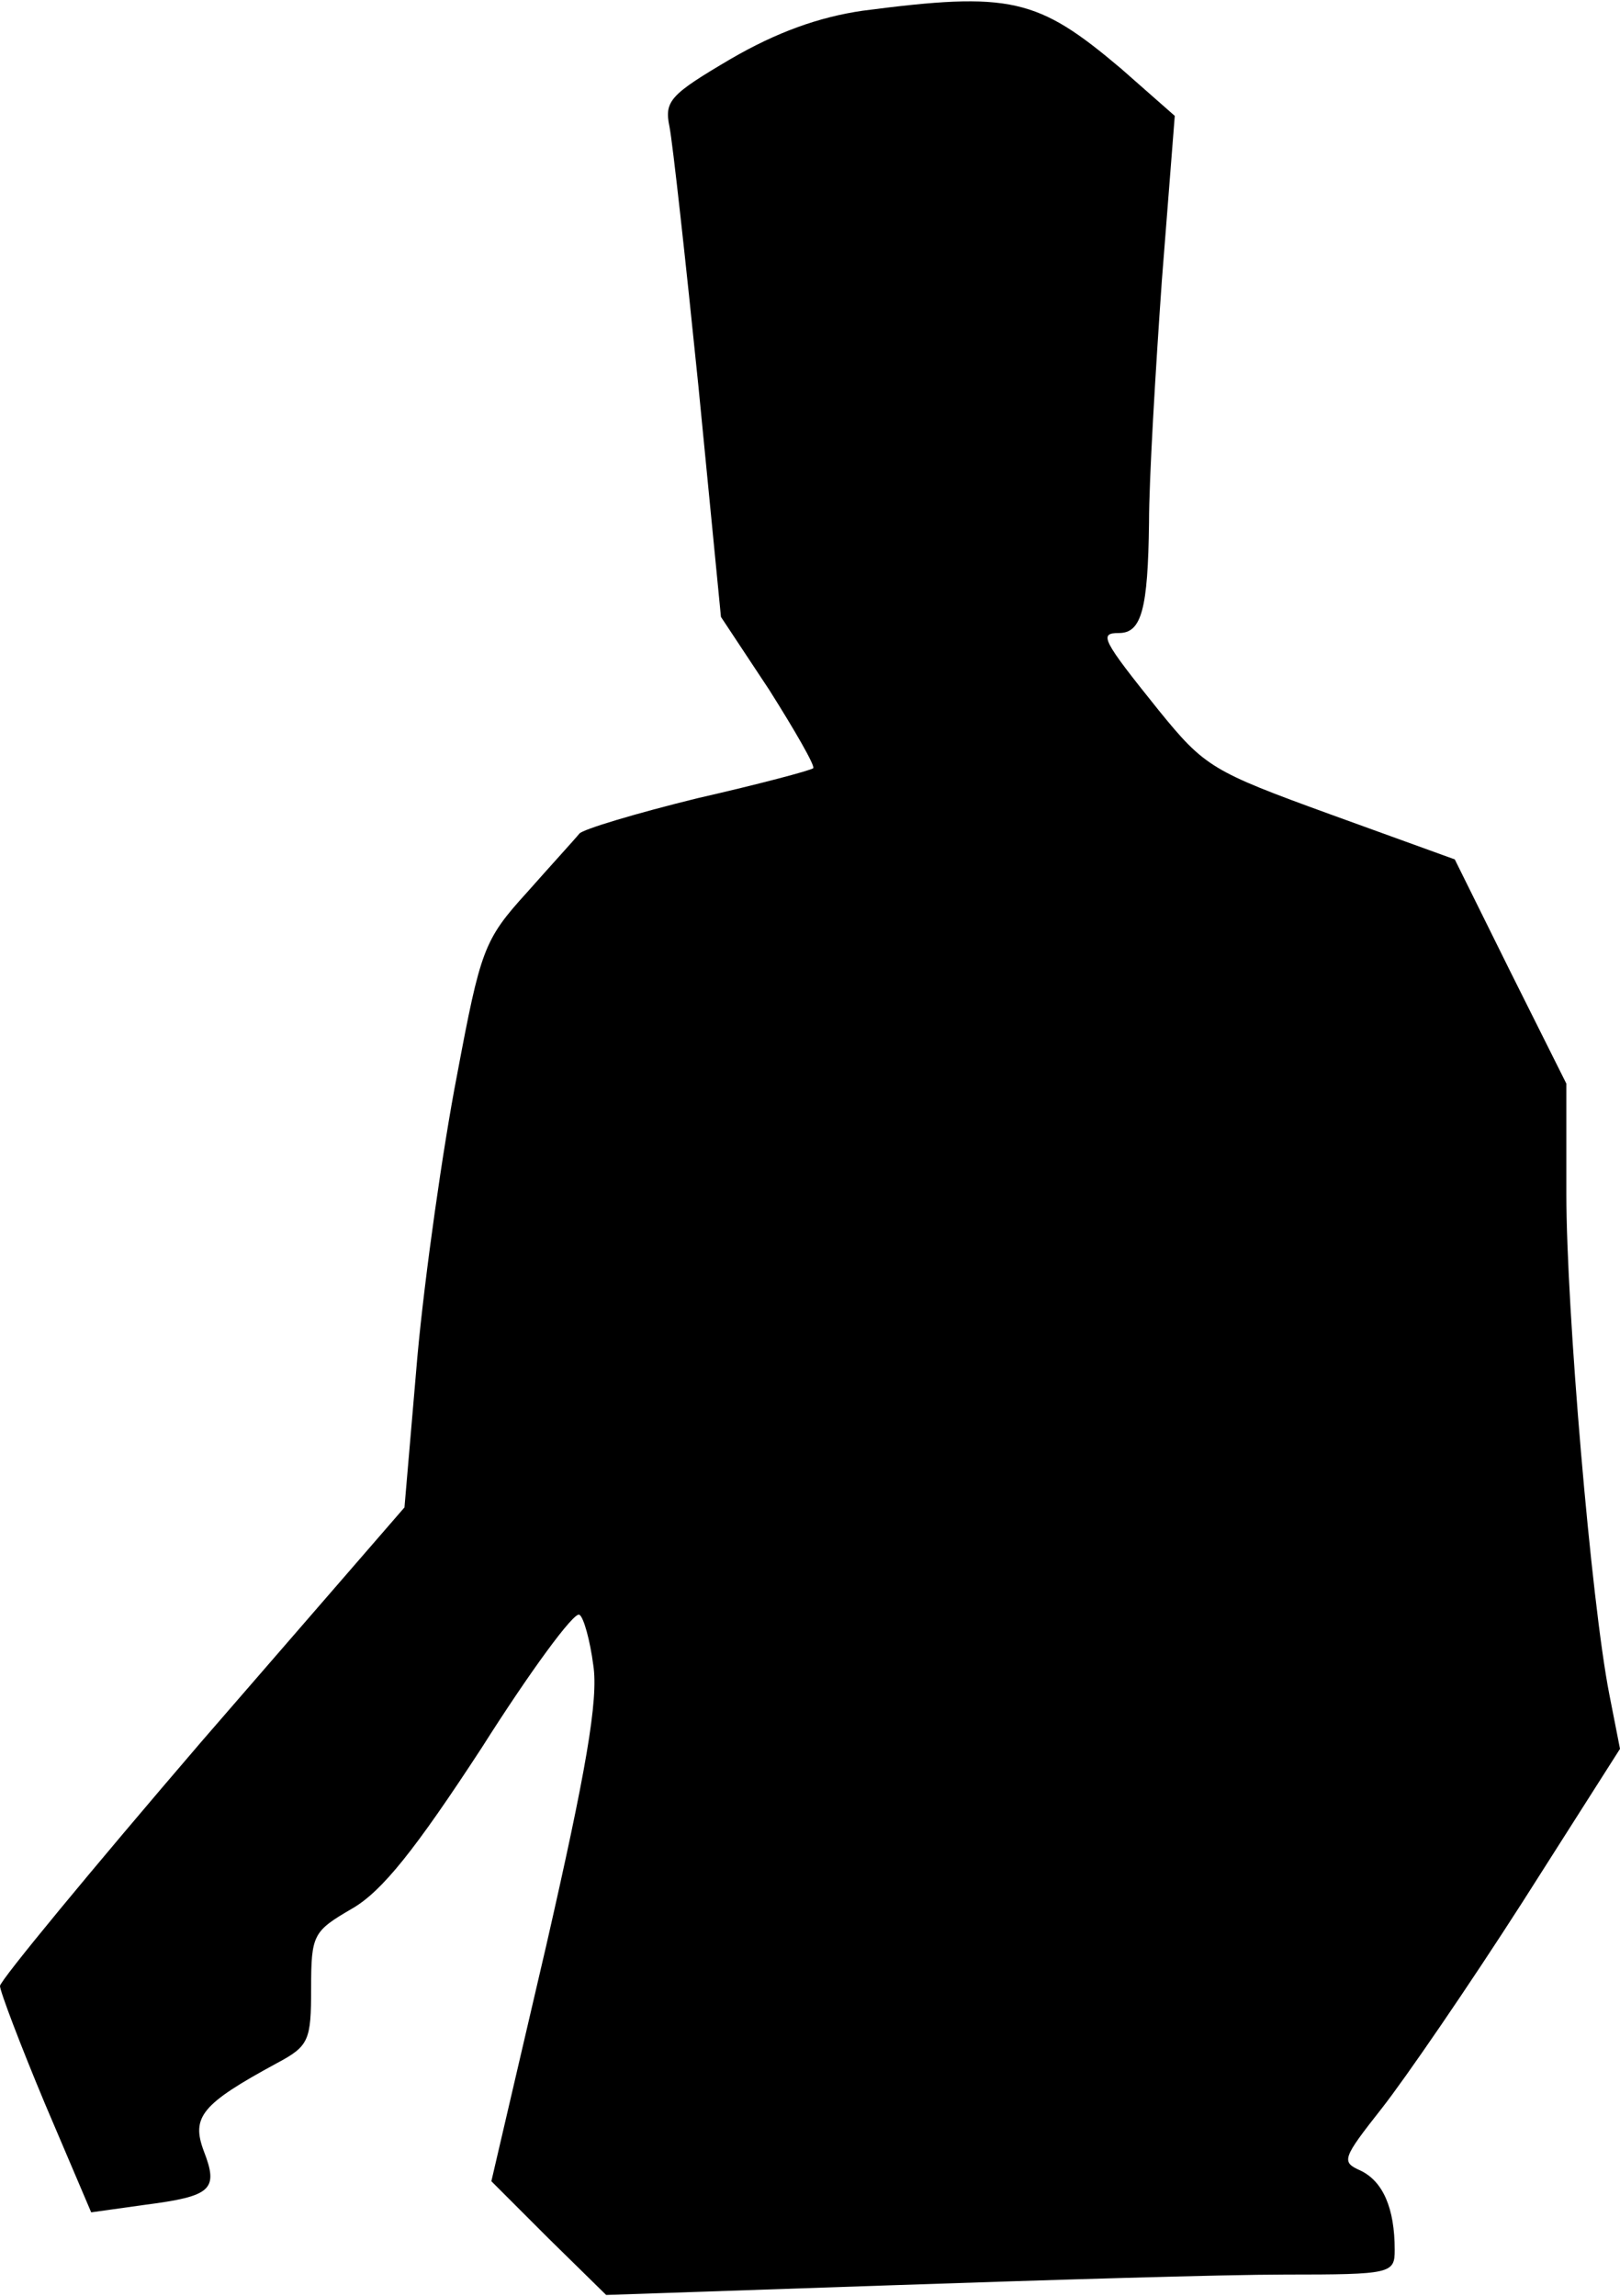 <?xml version="1.0" standalone="no"?>
<!DOCTYPE svg PUBLIC "-//W3C//DTD SVG 20010904//EN"
 "http://www.w3.org/TR/2001/REC-SVG-20010904/DTD/svg10.dtd">
<svg version="1.0" xmlns="http://www.w3.org/2000/svg"
 width="151pt" height="214pt" viewBox="0 0 151 214"
 preserveAspectRatio="xMidYMid meet">
<g transform="translate(0,214) scale(0.1,-0.1)"
fill="#000000" stroke="none">
<path fill="#000000" stroke="none" d="M804 2130 c-41 -6 -80 -20 -123 -45
-56 -33 -62 -39 -57 -63 3 -15 15 -124 27 -242 l21 -215 45 -68 c24 -38 43
-71 41 -73 -2 -2 -51 -15 -108 -28 -57 -14 -107 -29 -110 -33 -4 -5 -26 -29
-49 -55 -40 -44 -43 -53 -65 -170 -13 -67 -30 -186 -37 -263 l-12 -140 -189
-218 c-103 -120 -188 -223 -188 -228 0 -5 19 -55 42 -110 l43 -101 50 7 c62 8
69 14 55 50 -12 32 -2 44 68 82 30 16 32 21 32 70 0 50 2 53 38 74 28 16 59
55 121 150 45 71 86 127 91 124 4 -2 10 -24 13 -47 5 -32 -7 -100 -44 -262
l-51 -219 53 -53 54 -53 265 9 c146 5 311 10 368 10 99 0 102 1 102 23 0 39
-11 64 -32 74 -18 8 -17 11 20 58 22 28 81 114 131 192 l91 143 -10 51 c-17
87 -40 359 -40 466 l0 103 -52 104 -52 105 -116 42 c-110 40 -117 44 -160 97
-53 66 -56 72 -37 72 21 0 27 22 28 103 0 40 6 141 12 226 l12 153 -50 44
c-78 66 -103 72 -241 54z"/>
</g>
</svg>
